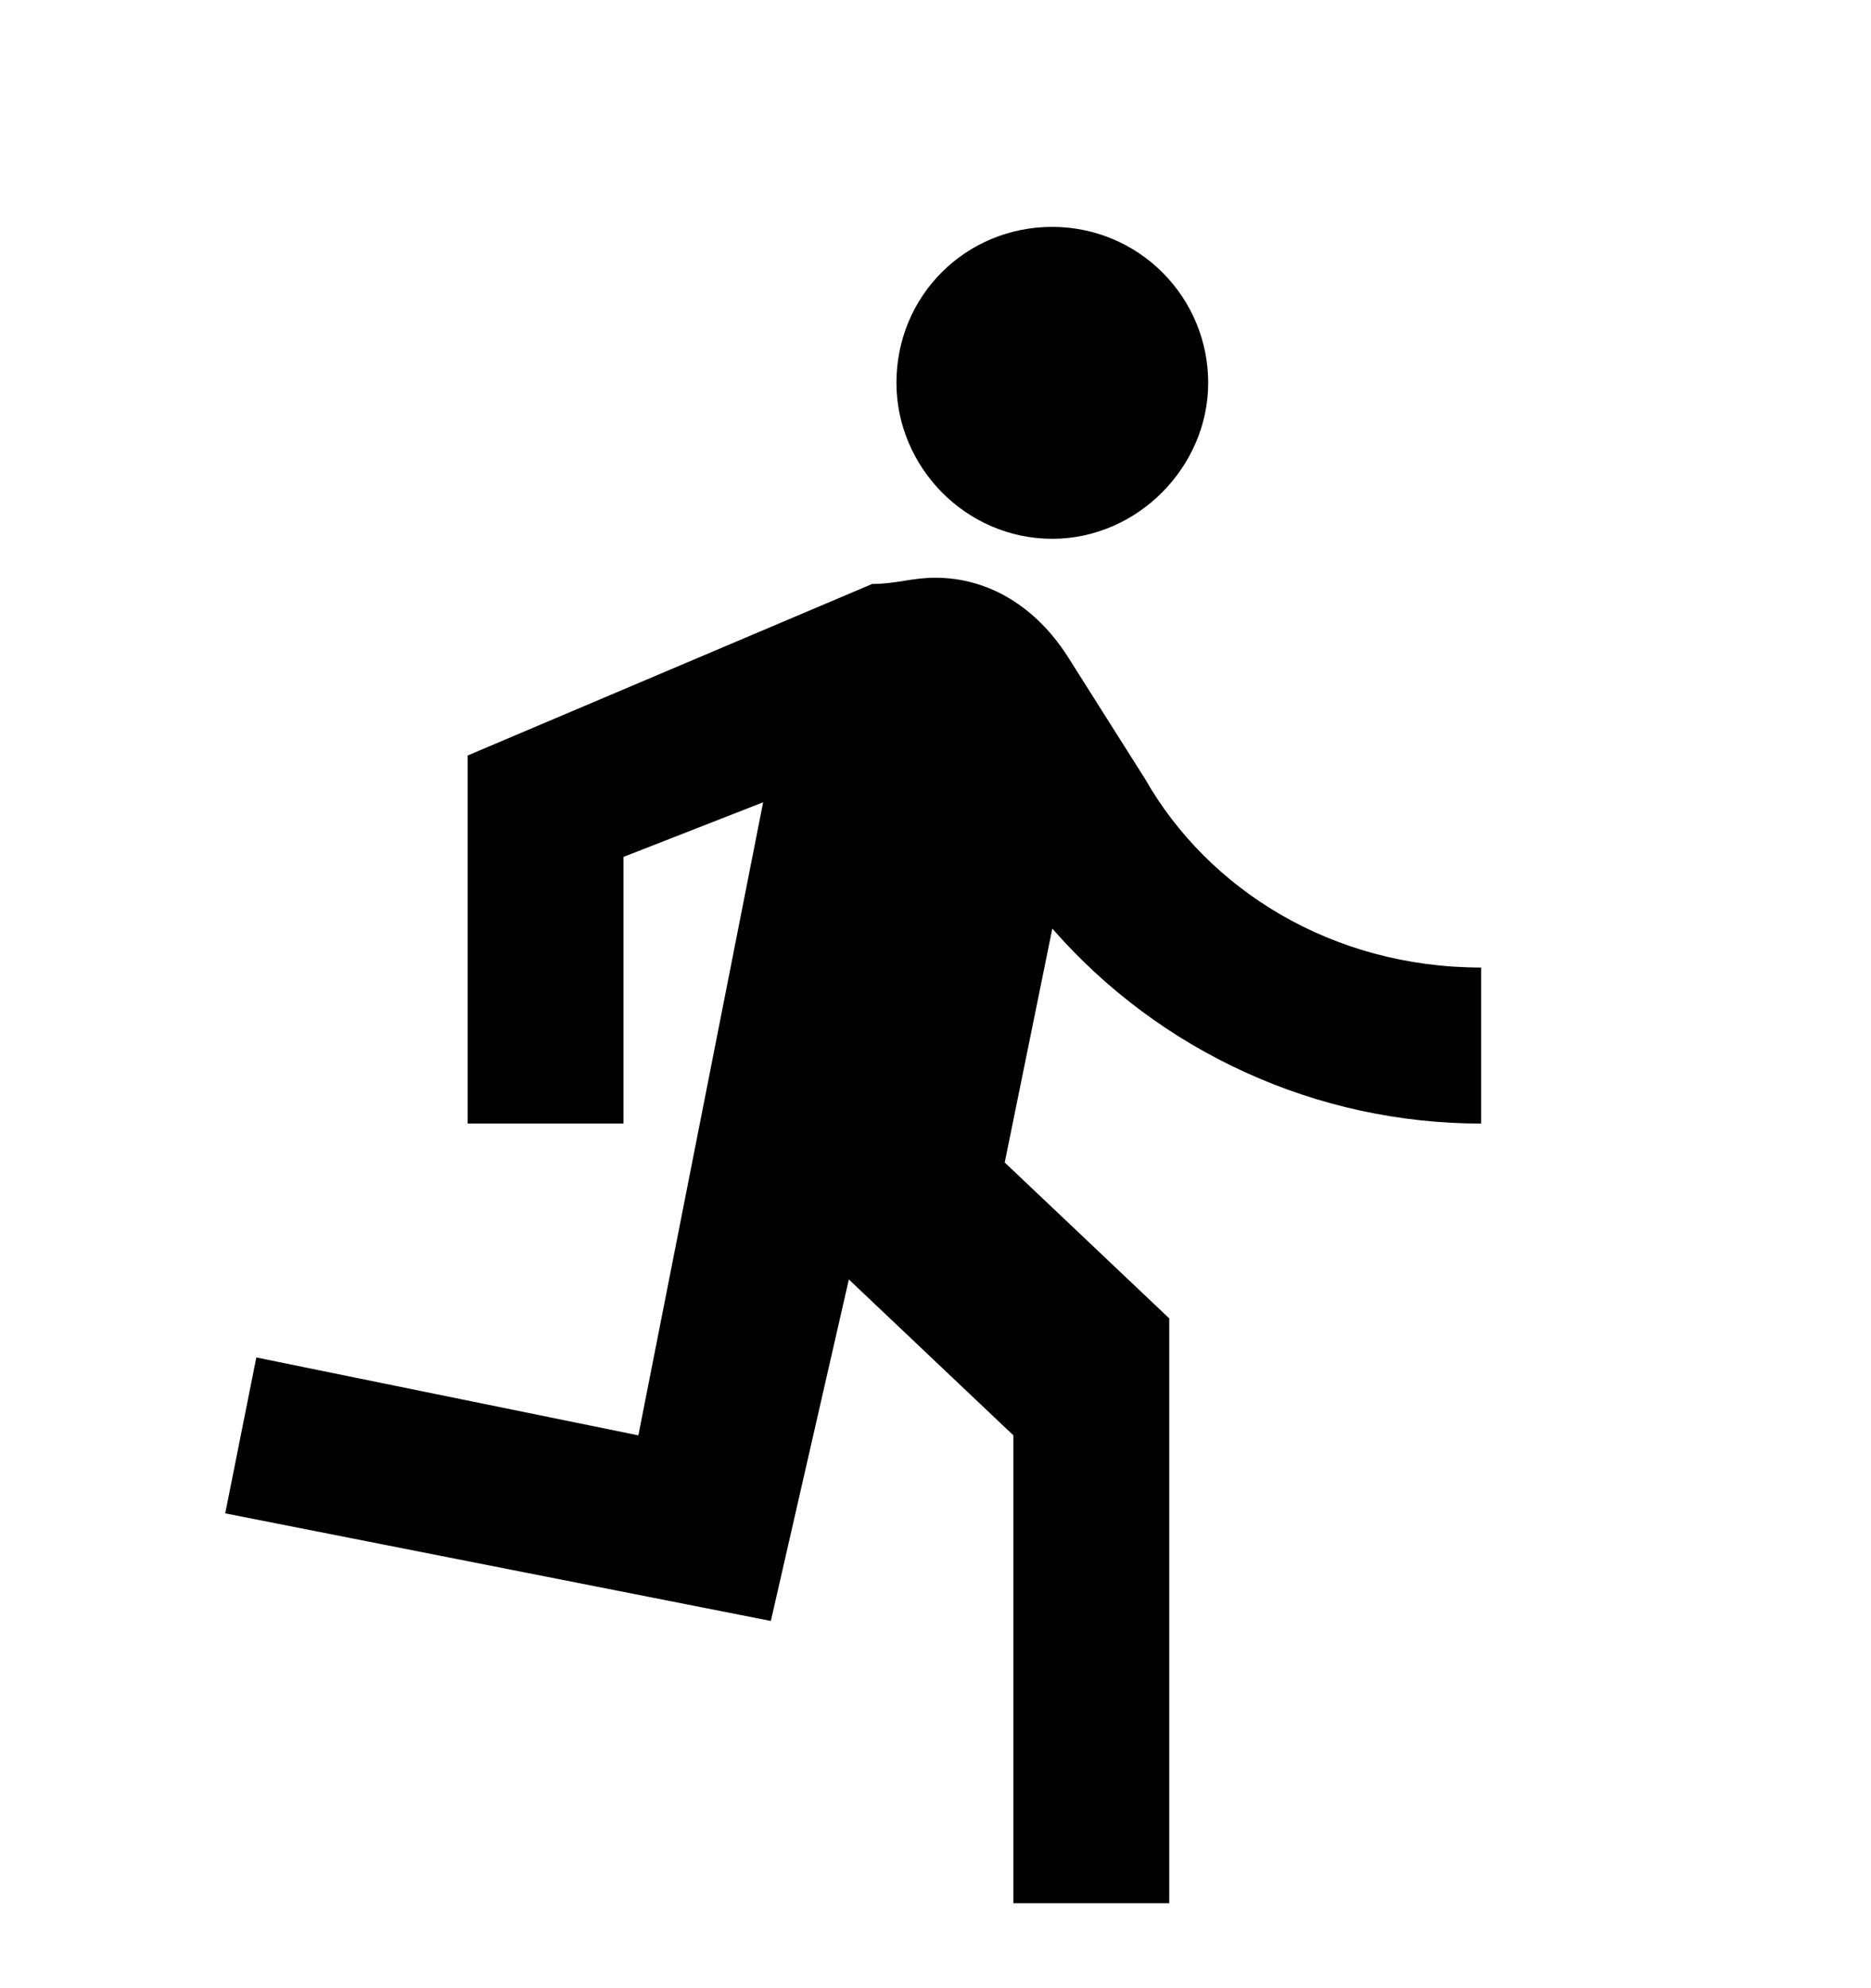 <svg width="16" height="17" viewBox="0 0 16 17" fill="none" xmlns="http://www.w3.org/2000/svg">
<g clip-path="url(#clip0_9666_987)">
<path d="M8.999 4.607C9.726 4.607 10.332 3.993 10.332 3.273C10.332 2.92 10.192 2.581 9.942 2.331C9.692 2.08 9.353 1.94 8.999 1.94C8.259 1.94 7.666 2.527 7.666 3.273C7.666 3.993 8.259 4.607 8.999 4.607ZM6.592 13.86L7.259 10.94L8.666 12.273V16.273H9.999V11.273L8.592 9.94L8.999 7.94C9.456 8.463 10.02 8.883 10.652 9.17C11.284 9.458 11.971 9.607 12.666 9.607V8.273C11.392 8.273 10.332 7.607 9.792 6.66L9.126 5.607C8.859 5.193 8.459 4.94 7.999 4.94C7.792 4.94 7.666 4.993 7.459 4.993L3.999 6.46V9.607H5.332V7.327L6.526 6.86L5.459 12.273L2.192 11.607L1.926 12.94L6.592 13.86Z" fill="black"/>
</g>
<defs>
<clipPath id="clip0_9666_987">
<rect width="16" height="16" fill="white" transform="translate(0 0.94)"/>
</clipPath>
</defs>
</svg>
